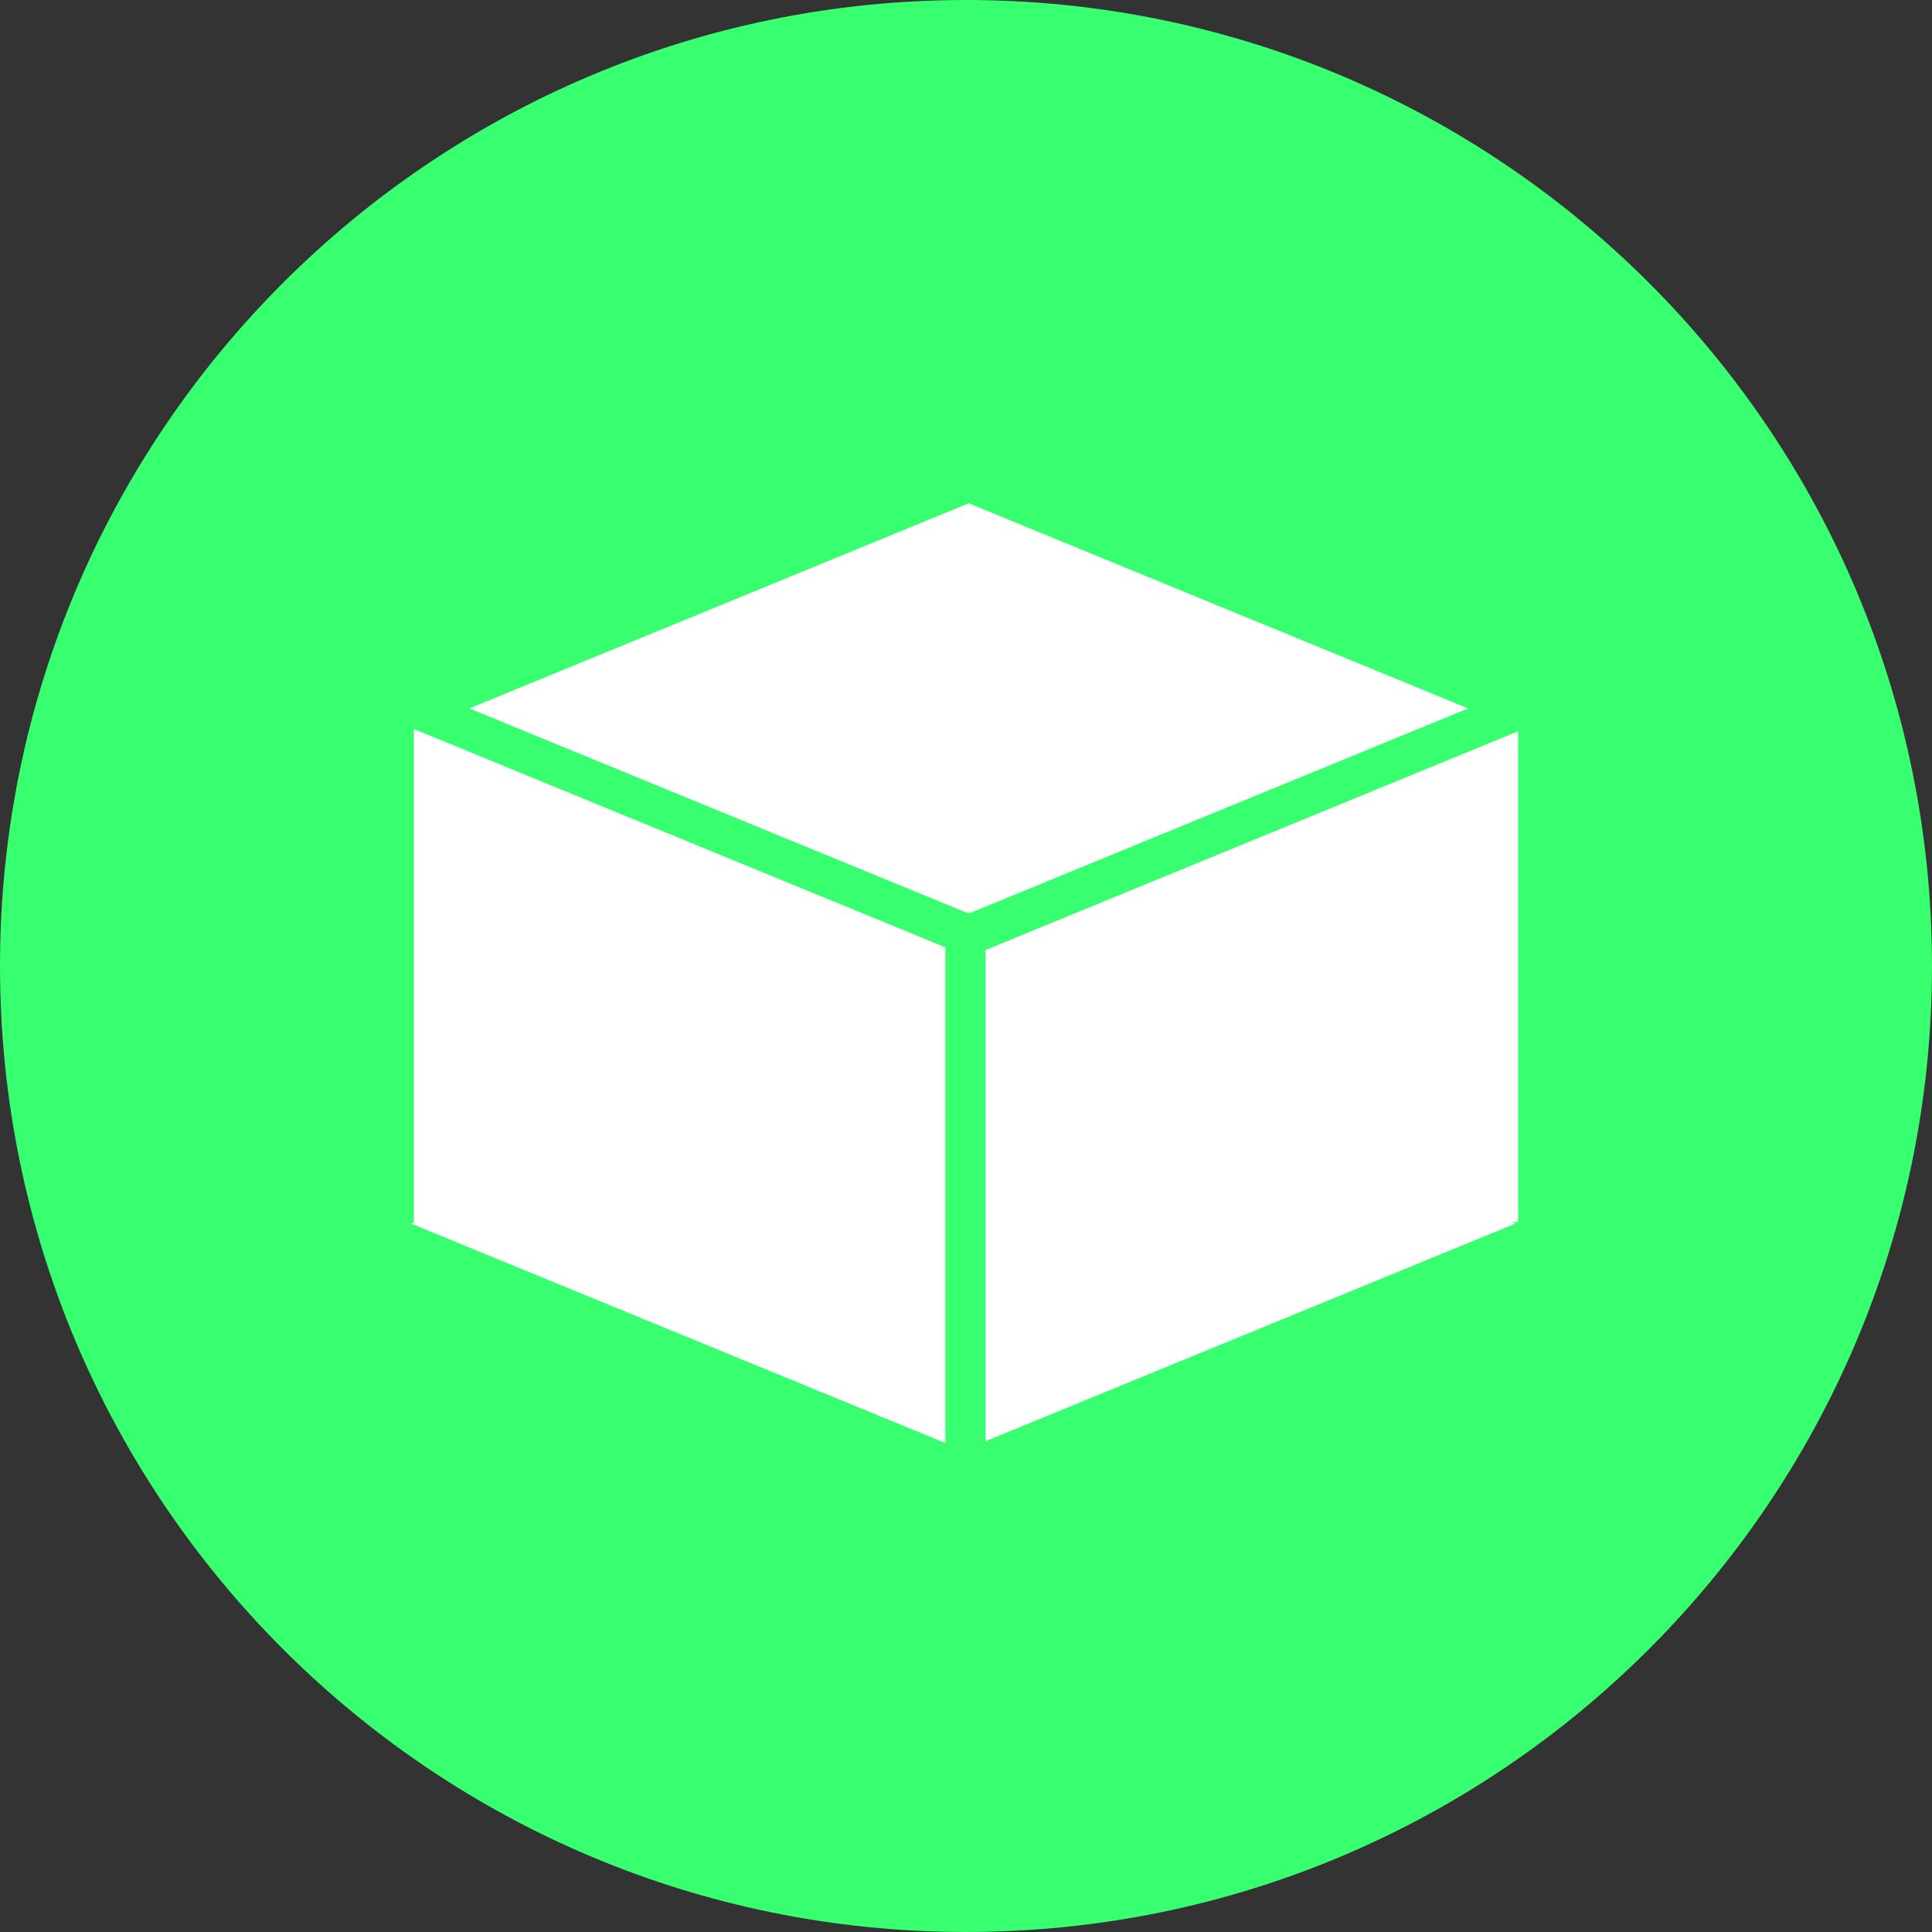 <svg version="1.1" xmlns="http://www.w3.org/2000/svg" xmlns:xlink="http://www.w3.org/1999/xlink" width="96.245" height="96.245" viewBox="0,0,96.245,96.245"><rect x="0" y="0" width="96.245" height="96.245" fill="#333333" stroke="none"/><g transform="translate(-191.878,-131.878)"><g data-paper-data="{&quot;isPaintingLayer&quot;:true}" fill-rule="nonzero" stroke-linejoin="miter" stroke-miterlimit="10" stroke-dasharray="" stroke-dashoffset="0" style="mix-blend-mode: normal"><path d="M191.878,180c0,-26.577 21.545,-48.122 48.122,-48.122c26.577,0 48.122,21.545 48.122,48.122c0,26.577 -21.545,48.122 -48.122,48.122c-26.577,0 -48.122,-21.545 -48.122,-48.122z" fill="#38ff6f" stroke="none" stroke-width="0" stroke-linecap="butt"/><path d="M212.496,192.758v-25.517h55.008v25.517z" fill="#ffffff" stroke="none" stroke-width="0" stroke-linecap="butt"/><path d="M240.137,178.468l-27.509,-11.299l27.509,-11.299l27.509,11.299z" fill="#ffffff" stroke="#38ff6f" stroke-width="2" stroke-linecap="butt"/><path d="M239.863,204.13l-27.509,-11.299l27.509,-11.299l27.509,11.299z" fill="#ffffff" stroke="none" stroke-width="0" stroke-linecap="butt"/><path d="M239.973,178.344v25.837" fill="none" stroke="#38ff6f" stroke-width="2" stroke-linecap="round"/></g></g></svg><!--rotationCenter:48.122224999999986:48.12223499999999-->
